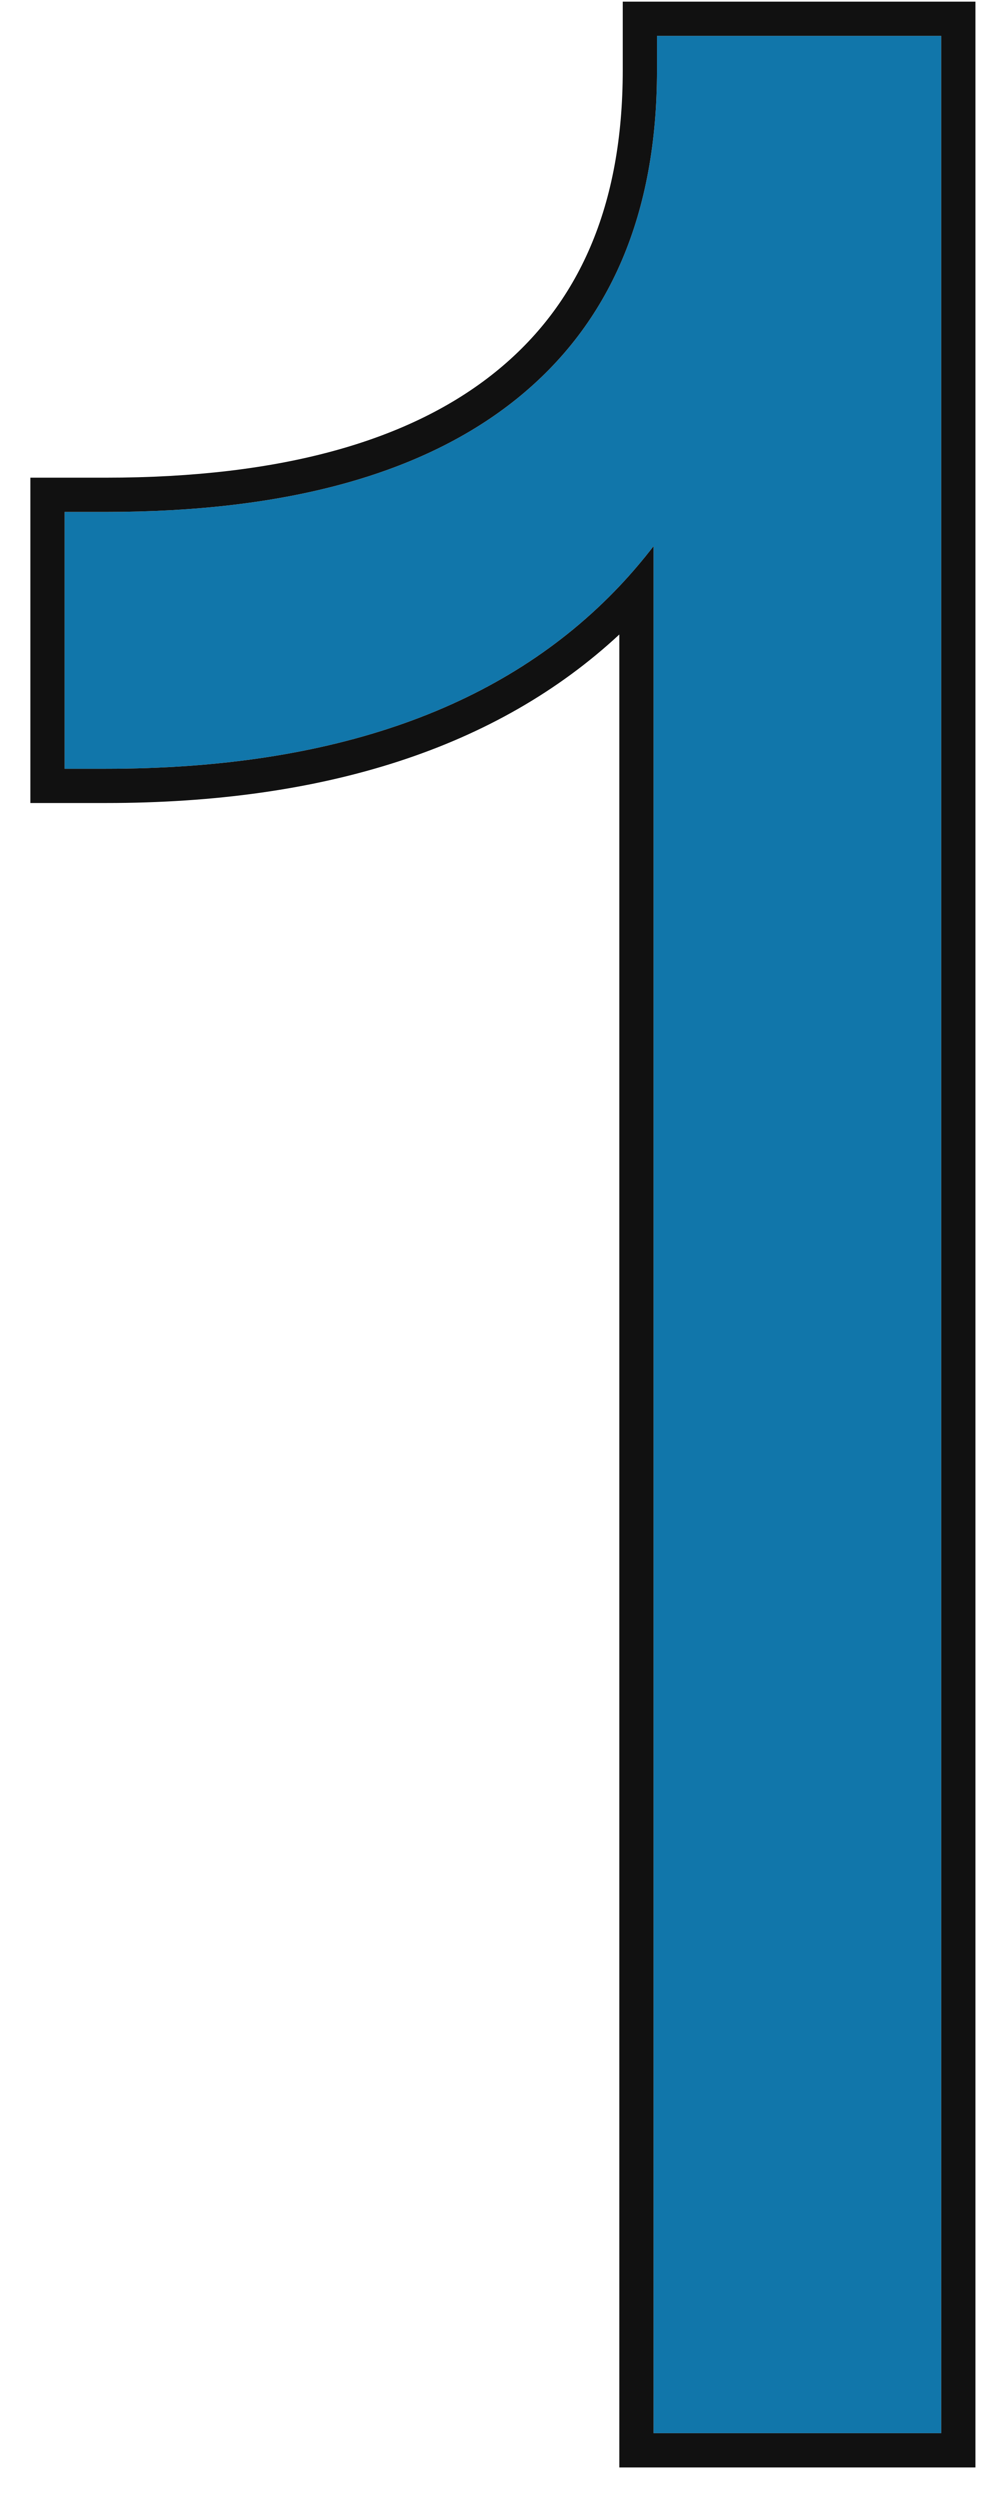<svg width="29" height="73" viewBox="0 0 29 73" fill="none" xmlns="http://www.w3.org/2000/svg">
<path d="M19.187 1.048H27.487V71.048H19.087V15.948C15.753 20.281 10.42 22.448 3.087 22.448H1.887V14.948H3.087C8.353 14.948 12.353 13.848 15.087 11.648C17.82 9.448 19.187 6.248 19.187 2.048V1.048Z" fill="#1176AA"/>
<path fill-rule="evenodd" clip-rule="evenodd" d="M18.187 0.048H28.487V72.048H18.087V18.527C14.514 21.847 9.463 23.448 3.087 23.448H0.887V13.948H3.087C8.235 13.948 11.974 12.87 14.46 10.869C16.91 8.897 18.187 6.011 18.187 2.048V0.048ZM18.087 17.12C18.438 16.749 18.771 16.358 19.087 15.948V71.048H27.487V1.048H19.187V2.048C19.187 6.248 17.82 9.448 15.087 11.648C12.353 13.848 8.353 14.948 3.087 14.948H1.887V22.448H3.087C9.726 22.448 14.726 20.672 18.087 17.12Z" fill="#111111"/>
</svg>
